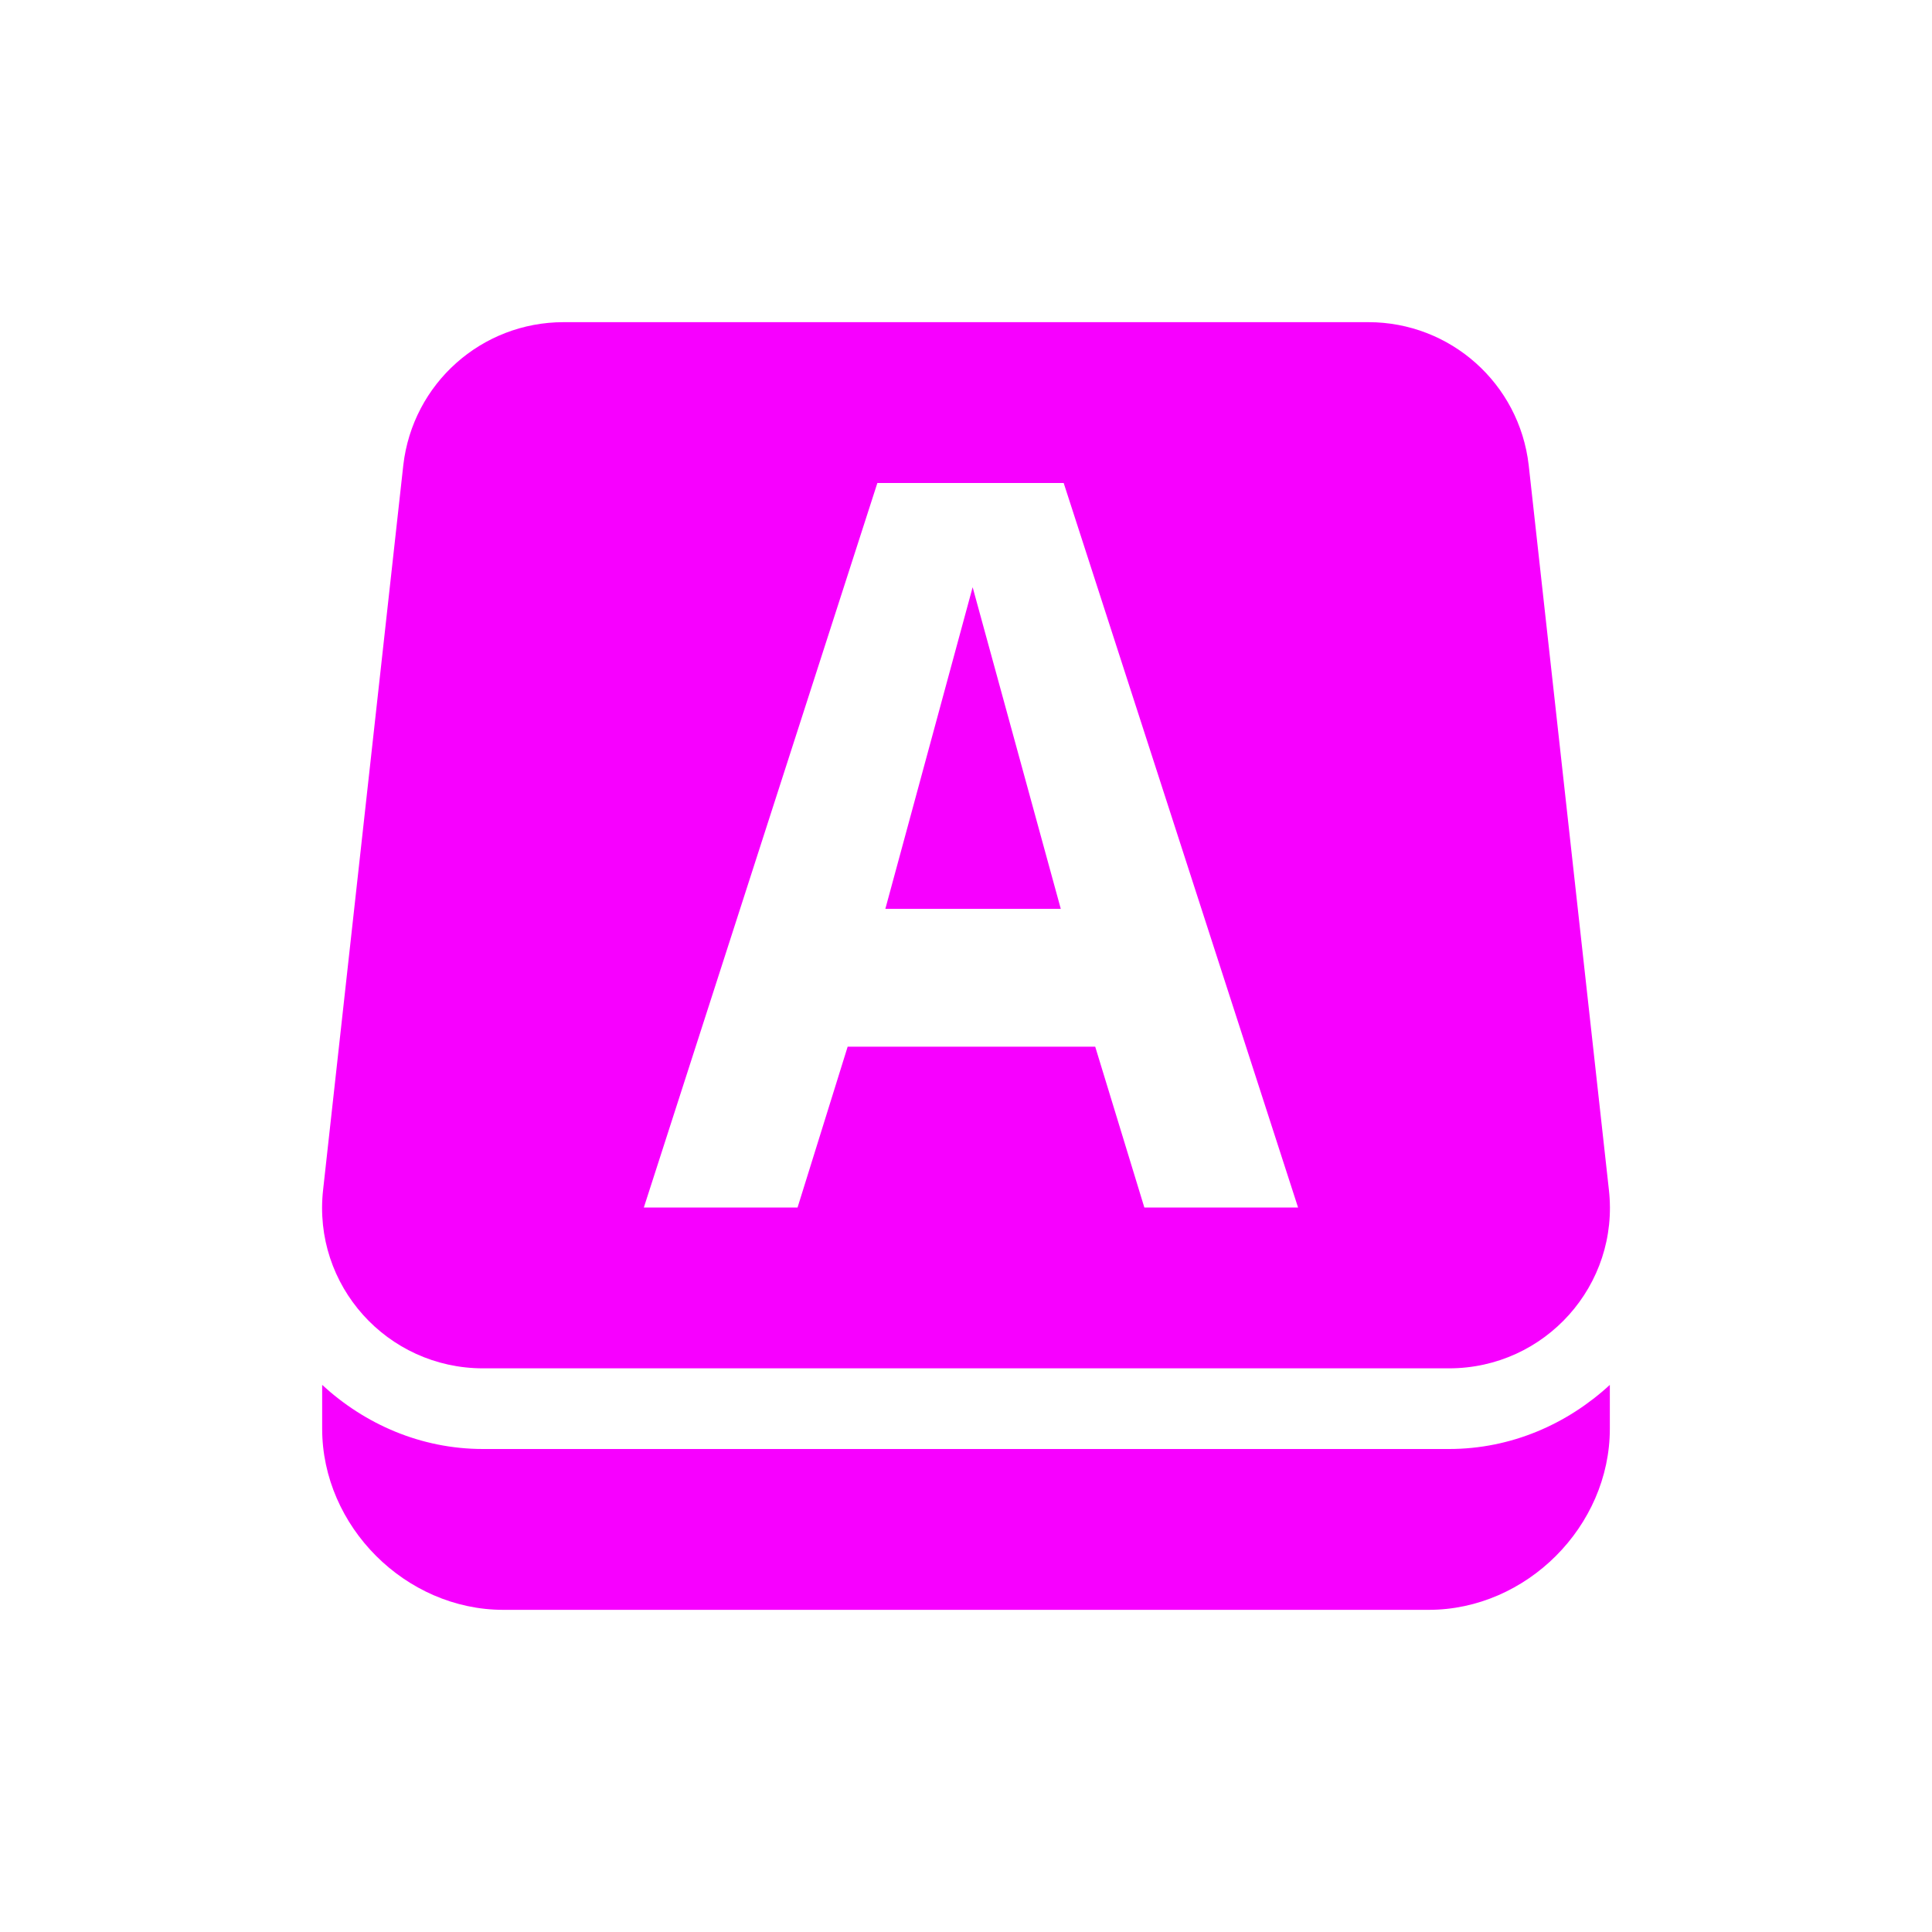 <svg xmlns="http://www.w3.org/2000/svg" xmlns:xlink="http://www.w3.org/1999/xlink" width="16" height="16" viewBox="0 0 16 16" version="1.1">
<g id="surface1">
<path style=" stroke:none;fill-rule:evenodd;fill:rgb(96.863%,0%,100%);fill-opacity:1;" d="M 2.668 11.469 L 2.668 11.832 C 2.668 12.641 3.359 13.332 4.168 13.332 L 11.832 13.332 C 12.641 13.332 13.332 12.641 13.332 11.832 L 13.332 11.469 C 12.98 11.793 12.516 12 12 12 L 4 12 C 3.484 12 3.02 11.793 2.668 11.469 Z M 8.055 4.863 L 7.332 7.527 L 8.785 7.527 Z M 7.266 4 L 8.809 4 L 10.75 10 L 9.477 10 L 9.07 8.668 L 7.02 8.668 L 6.605 10 L 5.332 10 Z M 4.668 2.668 C 3.988 2.668 3.418 3.176 3.34 3.852 L 2.676 9.852 C 2.586 10.645 3.207 11.332 4 11.332 L 12 11.332 C 12.797 11.332 13.414 10.641 13.324 9.852 L 12.66 3.852 C 12.582 3.176 12.012 2.668 11.332 2.668 Z M 4.668 2.668 "/>
</g>
</svg>
